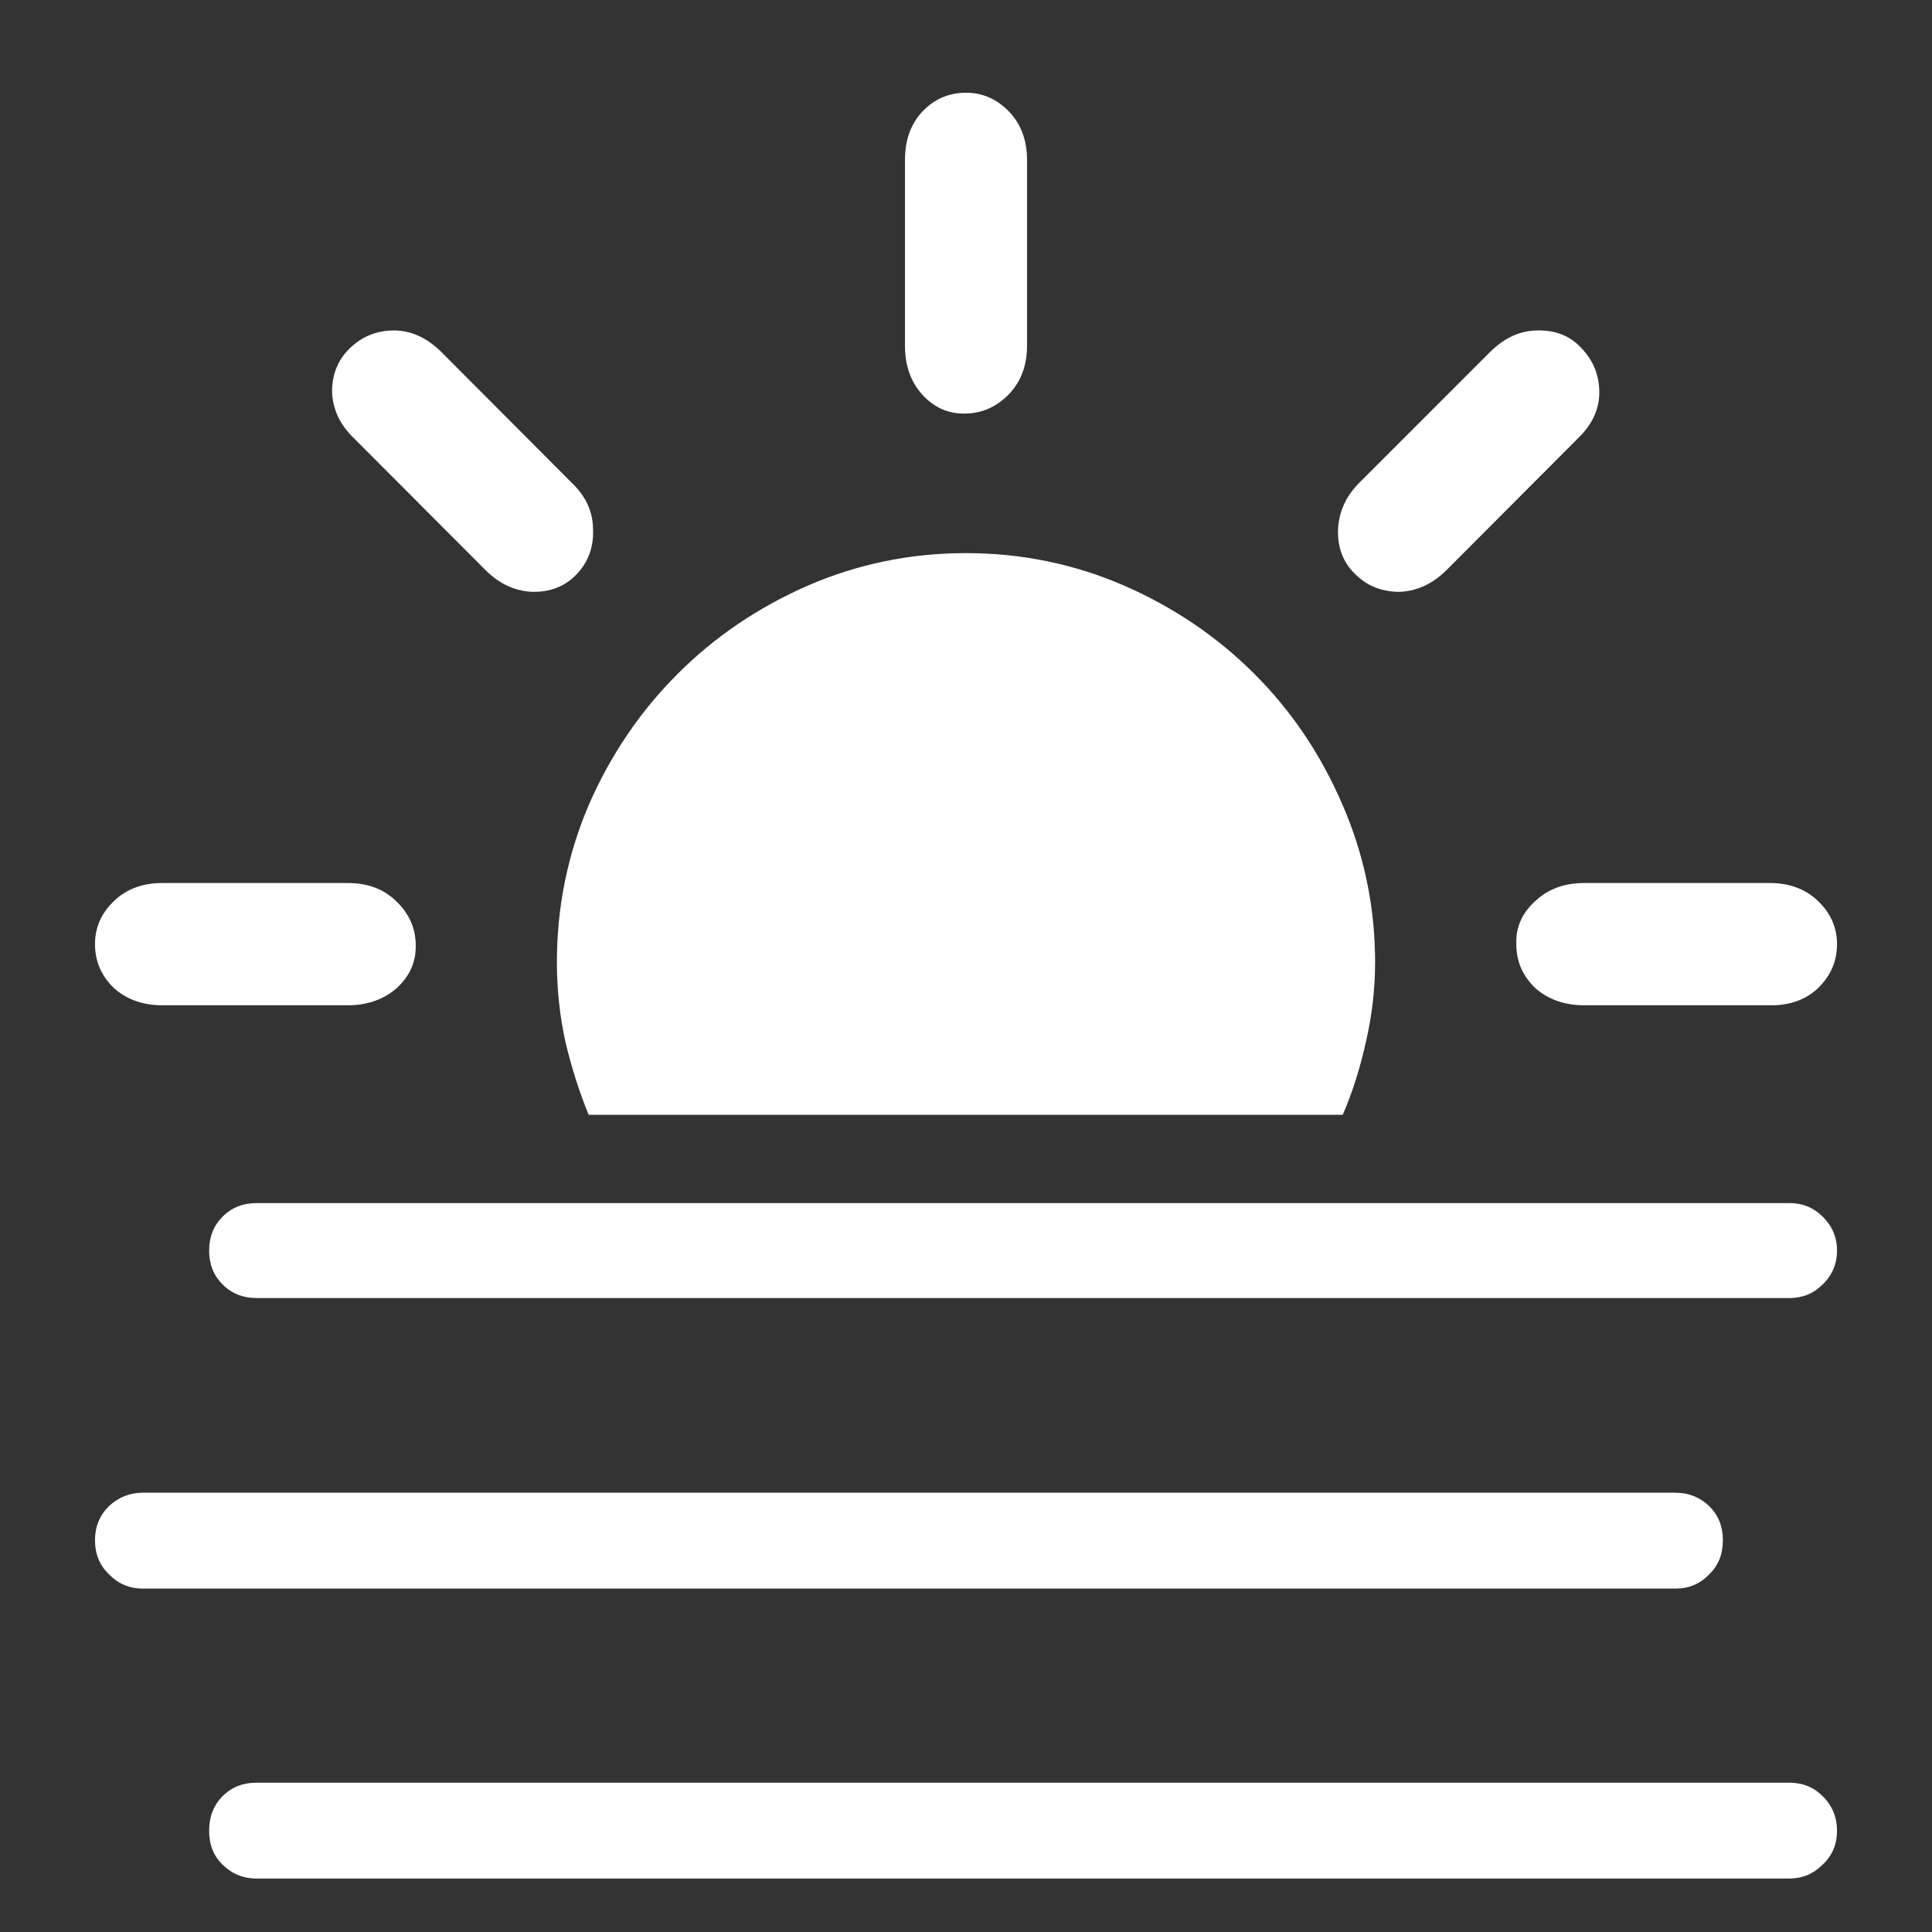 <?xml version="1.0" encoding="UTF-8"?>
<svg xmlns="http://www.w3.org/2000/svg" xmlns:xlink="http://www.w3.org/1999/xlink" width="24" height="24" viewBox="0 0 24 24" version="1.1">
<rect x="0" y="0" width="24" height="24" fill="#333333" stroke="none"/>
<g id="surface1">
<path style=" stroke:none;fill-rule:nonzero;fill:rgb(100%,100%,100%);fill-opacity:1;" d="M 17.082 11.953 C 17.082 11.266 16.945 10.617 16.68 10.004 C 16.414 9.383 16.051 8.84 15.582 8.371 C 15.113 7.902 14.57 7.539 13.961 7.273 C 13.348 7.008 12.695 6.871 12 6.871 C 11.305 6.871 10.652 7.008 10.039 7.273 C 9.43 7.539 8.887 7.902 8.418 8.371 C 7.949 8.84 7.582 9.383 7.312 10.004 C 7.051 10.617 6.918 11.266 6.918 11.953 C 6.918 12.289 6.953 12.617 7.023 12.938 C 7.098 13.258 7.195 13.559 7.312 13.848 L 16.68 13.848 C 16.805 13.559 16.898 13.258 16.969 12.938 C 17.043 12.617 17.082 12.289 17.082 11.953 Z M 2.016 12.488 L 4.32 12.488 C 4.566 12.488 4.77 12.414 4.93 12.273 C 5.094 12.121 5.172 11.941 5.164 11.727 C 5.16 11.523 5.078 11.344 4.922 11.195 C 4.766 11.043 4.566 10.969 4.32 10.969 L 2.016 10.969 C 1.773 10.969 1.57 11.043 1.414 11.195 C 1.258 11.344 1.18 11.523 1.18 11.727 C 1.18 11.941 1.258 12.121 1.414 12.273 C 1.57 12.414 1.773 12.488 2.016 12.488 Z M 7.164 7.133 C 7.305 6.984 7.375 6.801 7.367 6.582 C 7.367 6.363 7.281 6.168 7.105 6 L 5.477 4.367 C 5.301 4.195 5.105 4.105 4.895 4.105 C 4.68 4.105 4.5 4.18 4.352 4.32 C 4.199 4.465 4.125 4.648 4.125 4.867 C 4.133 5.086 4.223 5.277 4.398 5.445 L 6.027 7.078 C 6.203 7.254 6.398 7.344 6.617 7.352 C 6.836 7.355 7.02 7.285 7.164 7.133 Z M 12 5.137 C 12.207 5.133 12.383 5.051 12.535 4.895 C 12.684 4.738 12.758 4.539 12.758 4.293 L 12.758 1.988 C 12.758 1.742 12.684 1.543 12.535 1.387 C 12.383 1.23 12.207 1.152 12 1.152 C 11.789 1.152 11.605 1.23 11.457 1.387 C 11.312 1.543 11.242 1.742 11.242 1.988 L 11.242 4.293 C 11.242 4.539 11.312 4.742 11.457 4.902 C 11.605 5.066 11.789 5.145 12 5.137 Z M 16.836 7.133 C 16.98 7.277 17.164 7.352 17.383 7.352 C 17.602 7.344 17.797 7.254 17.973 7.078 L 19.602 5.445 C 19.777 5.277 19.867 5.086 19.867 4.875 C 19.867 4.656 19.789 4.473 19.641 4.32 C 19.504 4.172 19.324 4.102 19.105 4.105 C 18.887 4.105 18.691 4.195 18.516 4.367 L 16.883 6 C 16.715 6.168 16.629 6.367 16.621 6.59 C 16.617 6.809 16.688 6.992 16.836 7.133 Z M 19.68 12.488 L 21.984 12.488 C 22.227 12.492 22.43 12.422 22.586 12.273 C 22.742 12.121 22.82 11.941 22.82 11.727 C 22.82 11.523 22.742 11.344 22.586 11.195 C 22.43 11.043 22.227 10.969 21.984 10.969 L 19.68 10.969 C 19.434 10.969 19.23 11.043 19.07 11.195 C 18.906 11.344 18.828 11.523 18.836 11.727 C 18.836 11.941 18.914 12.121 19.07 12.273 C 19.23 12.414 19.434 12.488 19.68 12.488 Z M 3.188 16.125 L 22.227 16.125 C 22.391 16.125 22.527 16.07 22.641 15.957 C 22.758 15.844 22.82 15.703 22.82 15.535 C 22.82 15.367 22.758 15.227 22.641 15.113 C 22.527 15 22.391 14.945 22.227 14.945 L 3.188 14.945 C 3.02 14.945 2.879 15 2.766 15.113 C 2.652 15.227 2.598 15.367 2.598 15.535 C 2.598 15.703 2.652 15.844 2.766 15.957 C 2.879 16.07 3.02 16.125 3.188 16.125 Z M 1.773 19.734 L 20.812 19.734 C 20.98 19.734 21.121 19.676 21.234 19.555 C 21.348 19.445 21.402 19.305 21.402 19.133 C 21.402 18.965 21.348 18.824 21.234 18.711 C 21.121 18.602 20.98 18.543 20.812 18.543 L 1.773 18.543 C 1.609 18.543 1.469 18.602 1.352 18.711 C 1.238 18.824 1.18 18.965 1.18 19.133 C 1.18 19.305 1.238 19.445 1.352 19.555 C 1.469 19.676 1.609 19.734 1.773 19.734 Z M 3.188 23.336 L 22.227 23.336 C 22.391 23.336 22.527 23.277 22.641 23.164 C 22.758 23.055 22.82 22.914 22.82 22.742 C 22.82 22.57 22.758 22.426 22.641 22.312 C 22.527 22.199 22.391 22.145 22.227 22.145 L 3.188 22.145 C 3.02 22.145 2.879 22.199 2.766 22.312 C 2.652 22.426 2.598 22.57 2.598 22.742 C 2.598 22.914 2.652 23.055 2.766 23.164 C 2.879 23.277 3.02 23.336 3.188 23.336 Z M 3.188 23.336 "/>
</g>
</svg>
